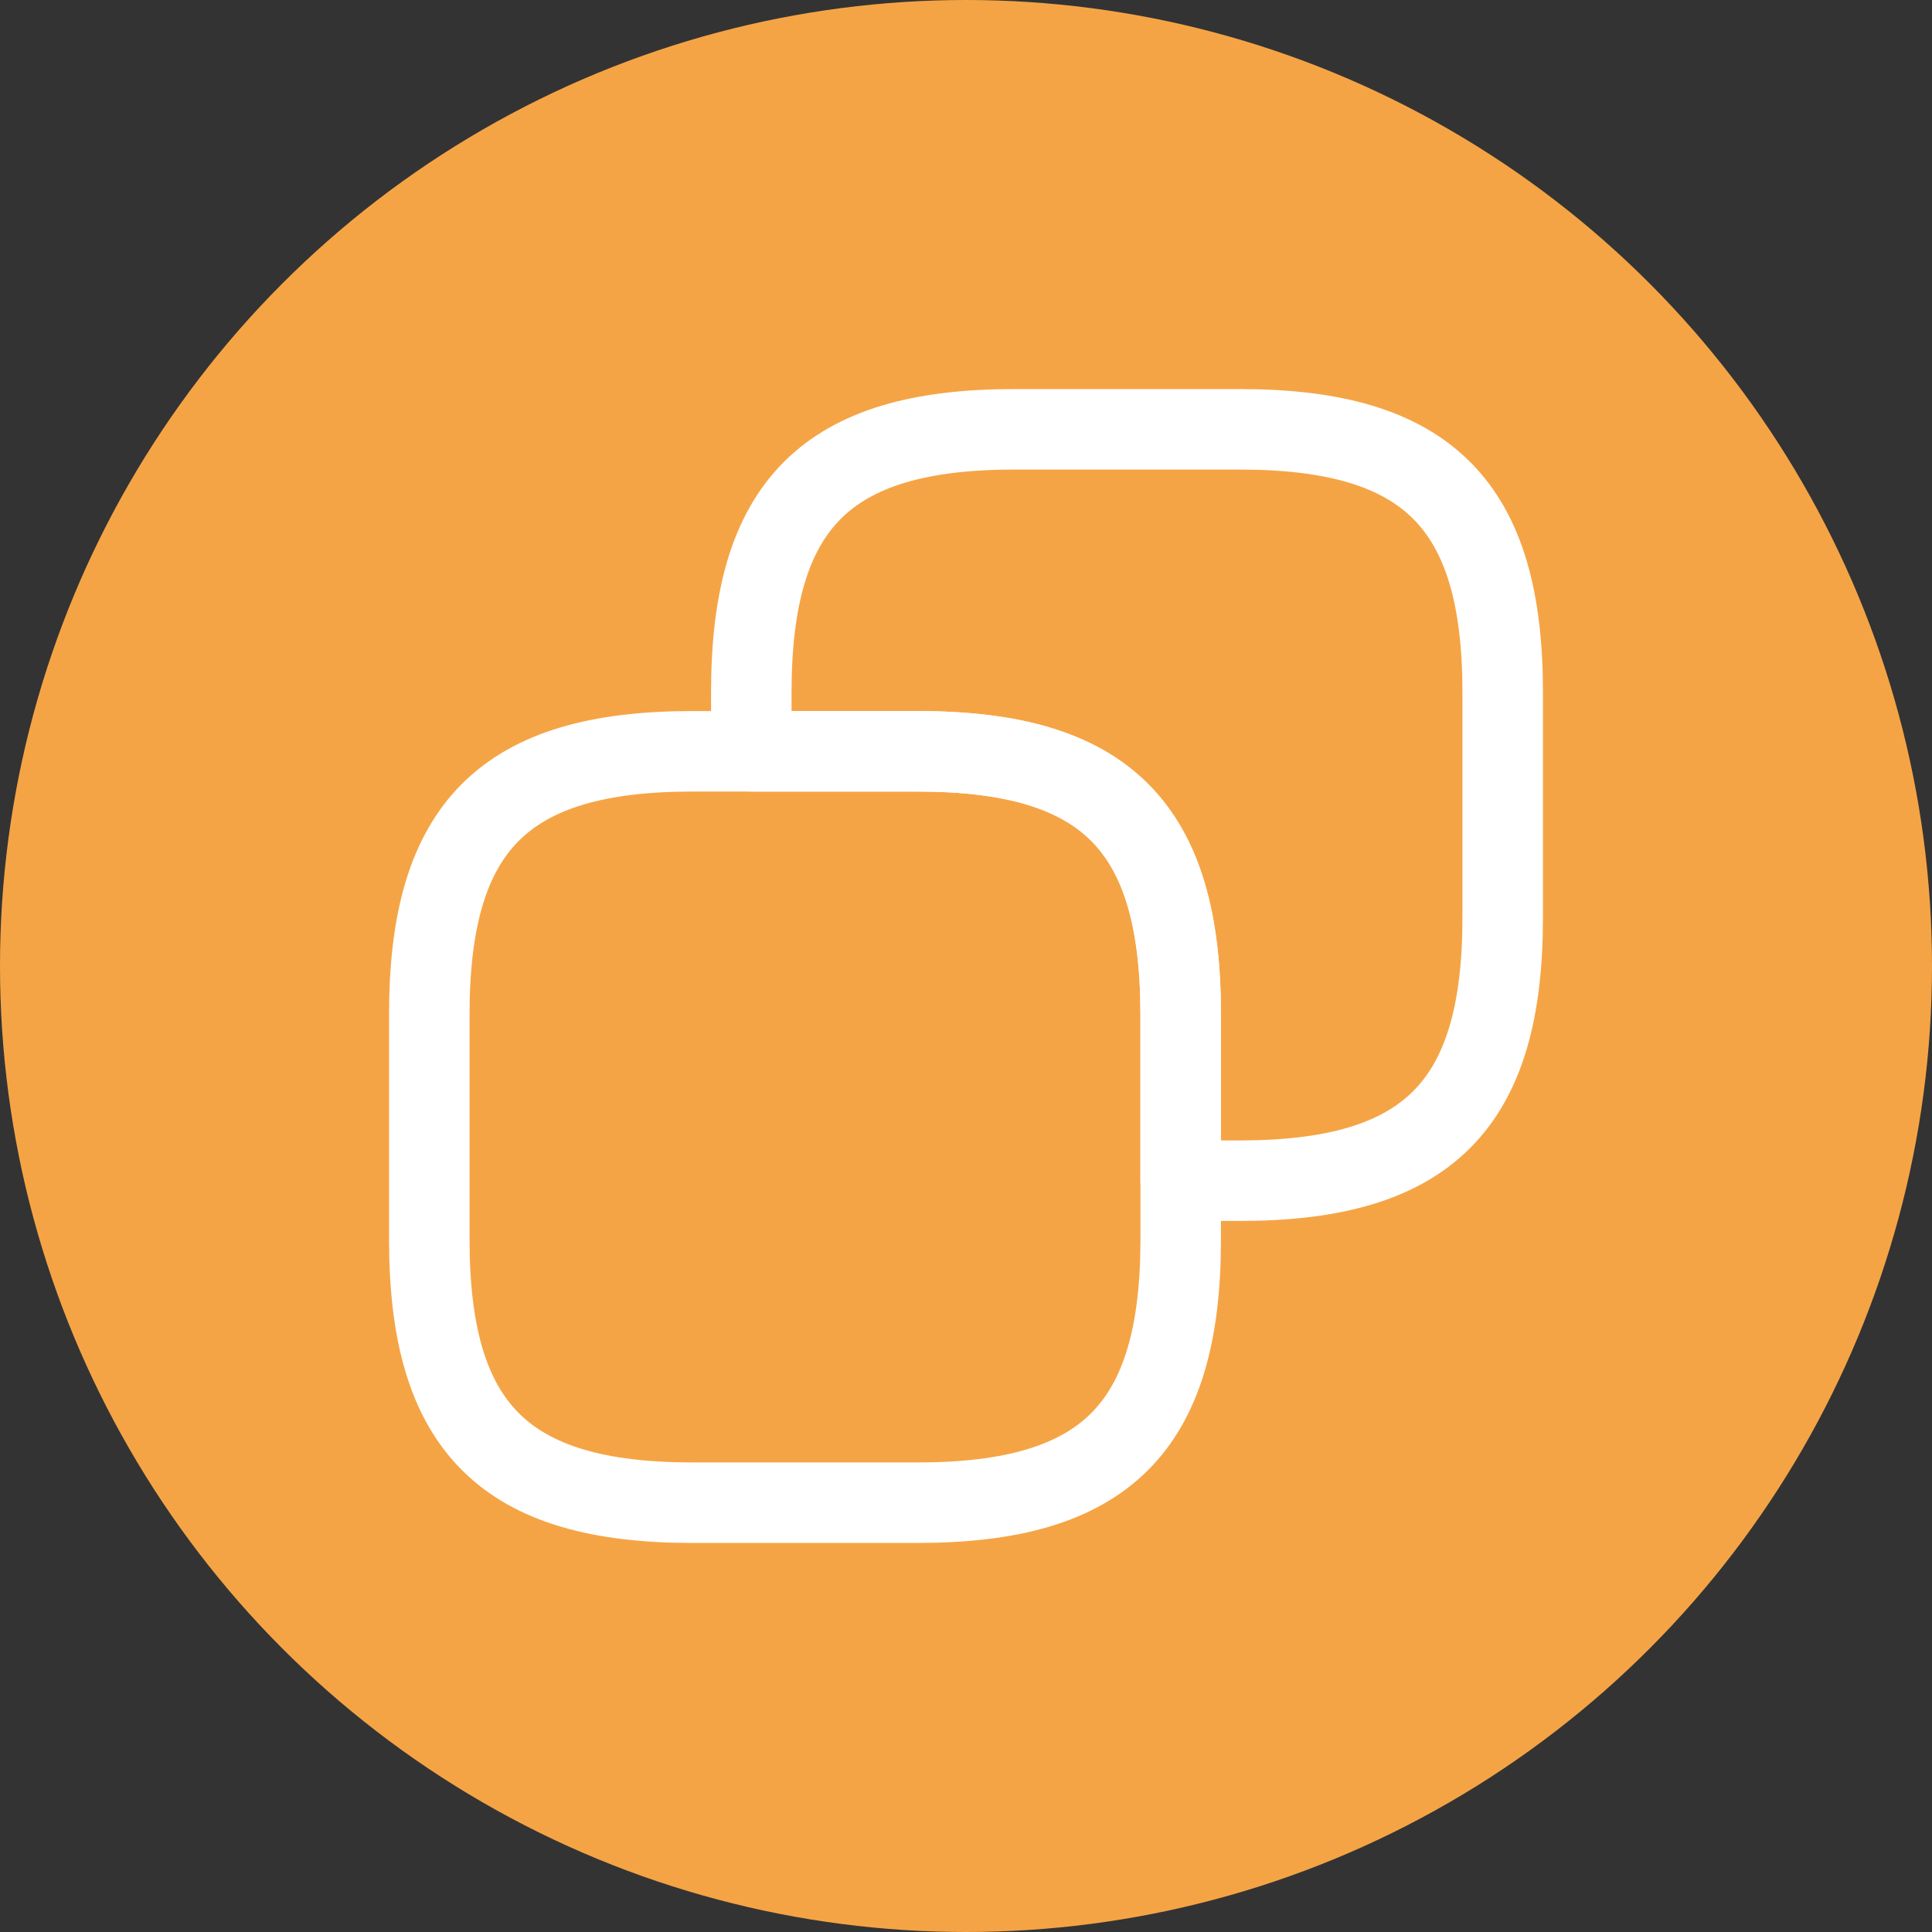<svg width="24" height="24" viewBox="0 0 24 24" fill="none" xmlns="http://www.w3.org/2000/svg">
<rect x="0" y="0" width="24" height="24" fill="#333333" stroke="none"/>
<circle cx="12" cy="12" r="12" fill="#F5A445"/>
<path d="M14.667 12.6V15.4C14.667 17.733 13.733 18.667 11.4 18.667H8.6C6.267 18.667 5.333 17.733 5.333 15.4V12.6C5.333 10.267 6.267 9.333 8.6 9.333H11.4C13.733 9.333 14.667 10.267 14.667 12.6Z" stroke="white" stroke-linecap="round" stroke-linejoin="round"/>
<path d="M18.667 8.6V11.4C18.667 13.733 17.733 14.667 15.4 14.667H14.667V12.6C14.667 10.267 13.733 9.333 11.4 9.333H9.333V8.6C9.333 6.267 10.267 5.333 12.6 5.333H15.4C17.733 5.333 18.667 6.267 18.667 8.6Z" stroke="white" stroke-linecap="round" stroke-linejoin="round"/>
</svg>
